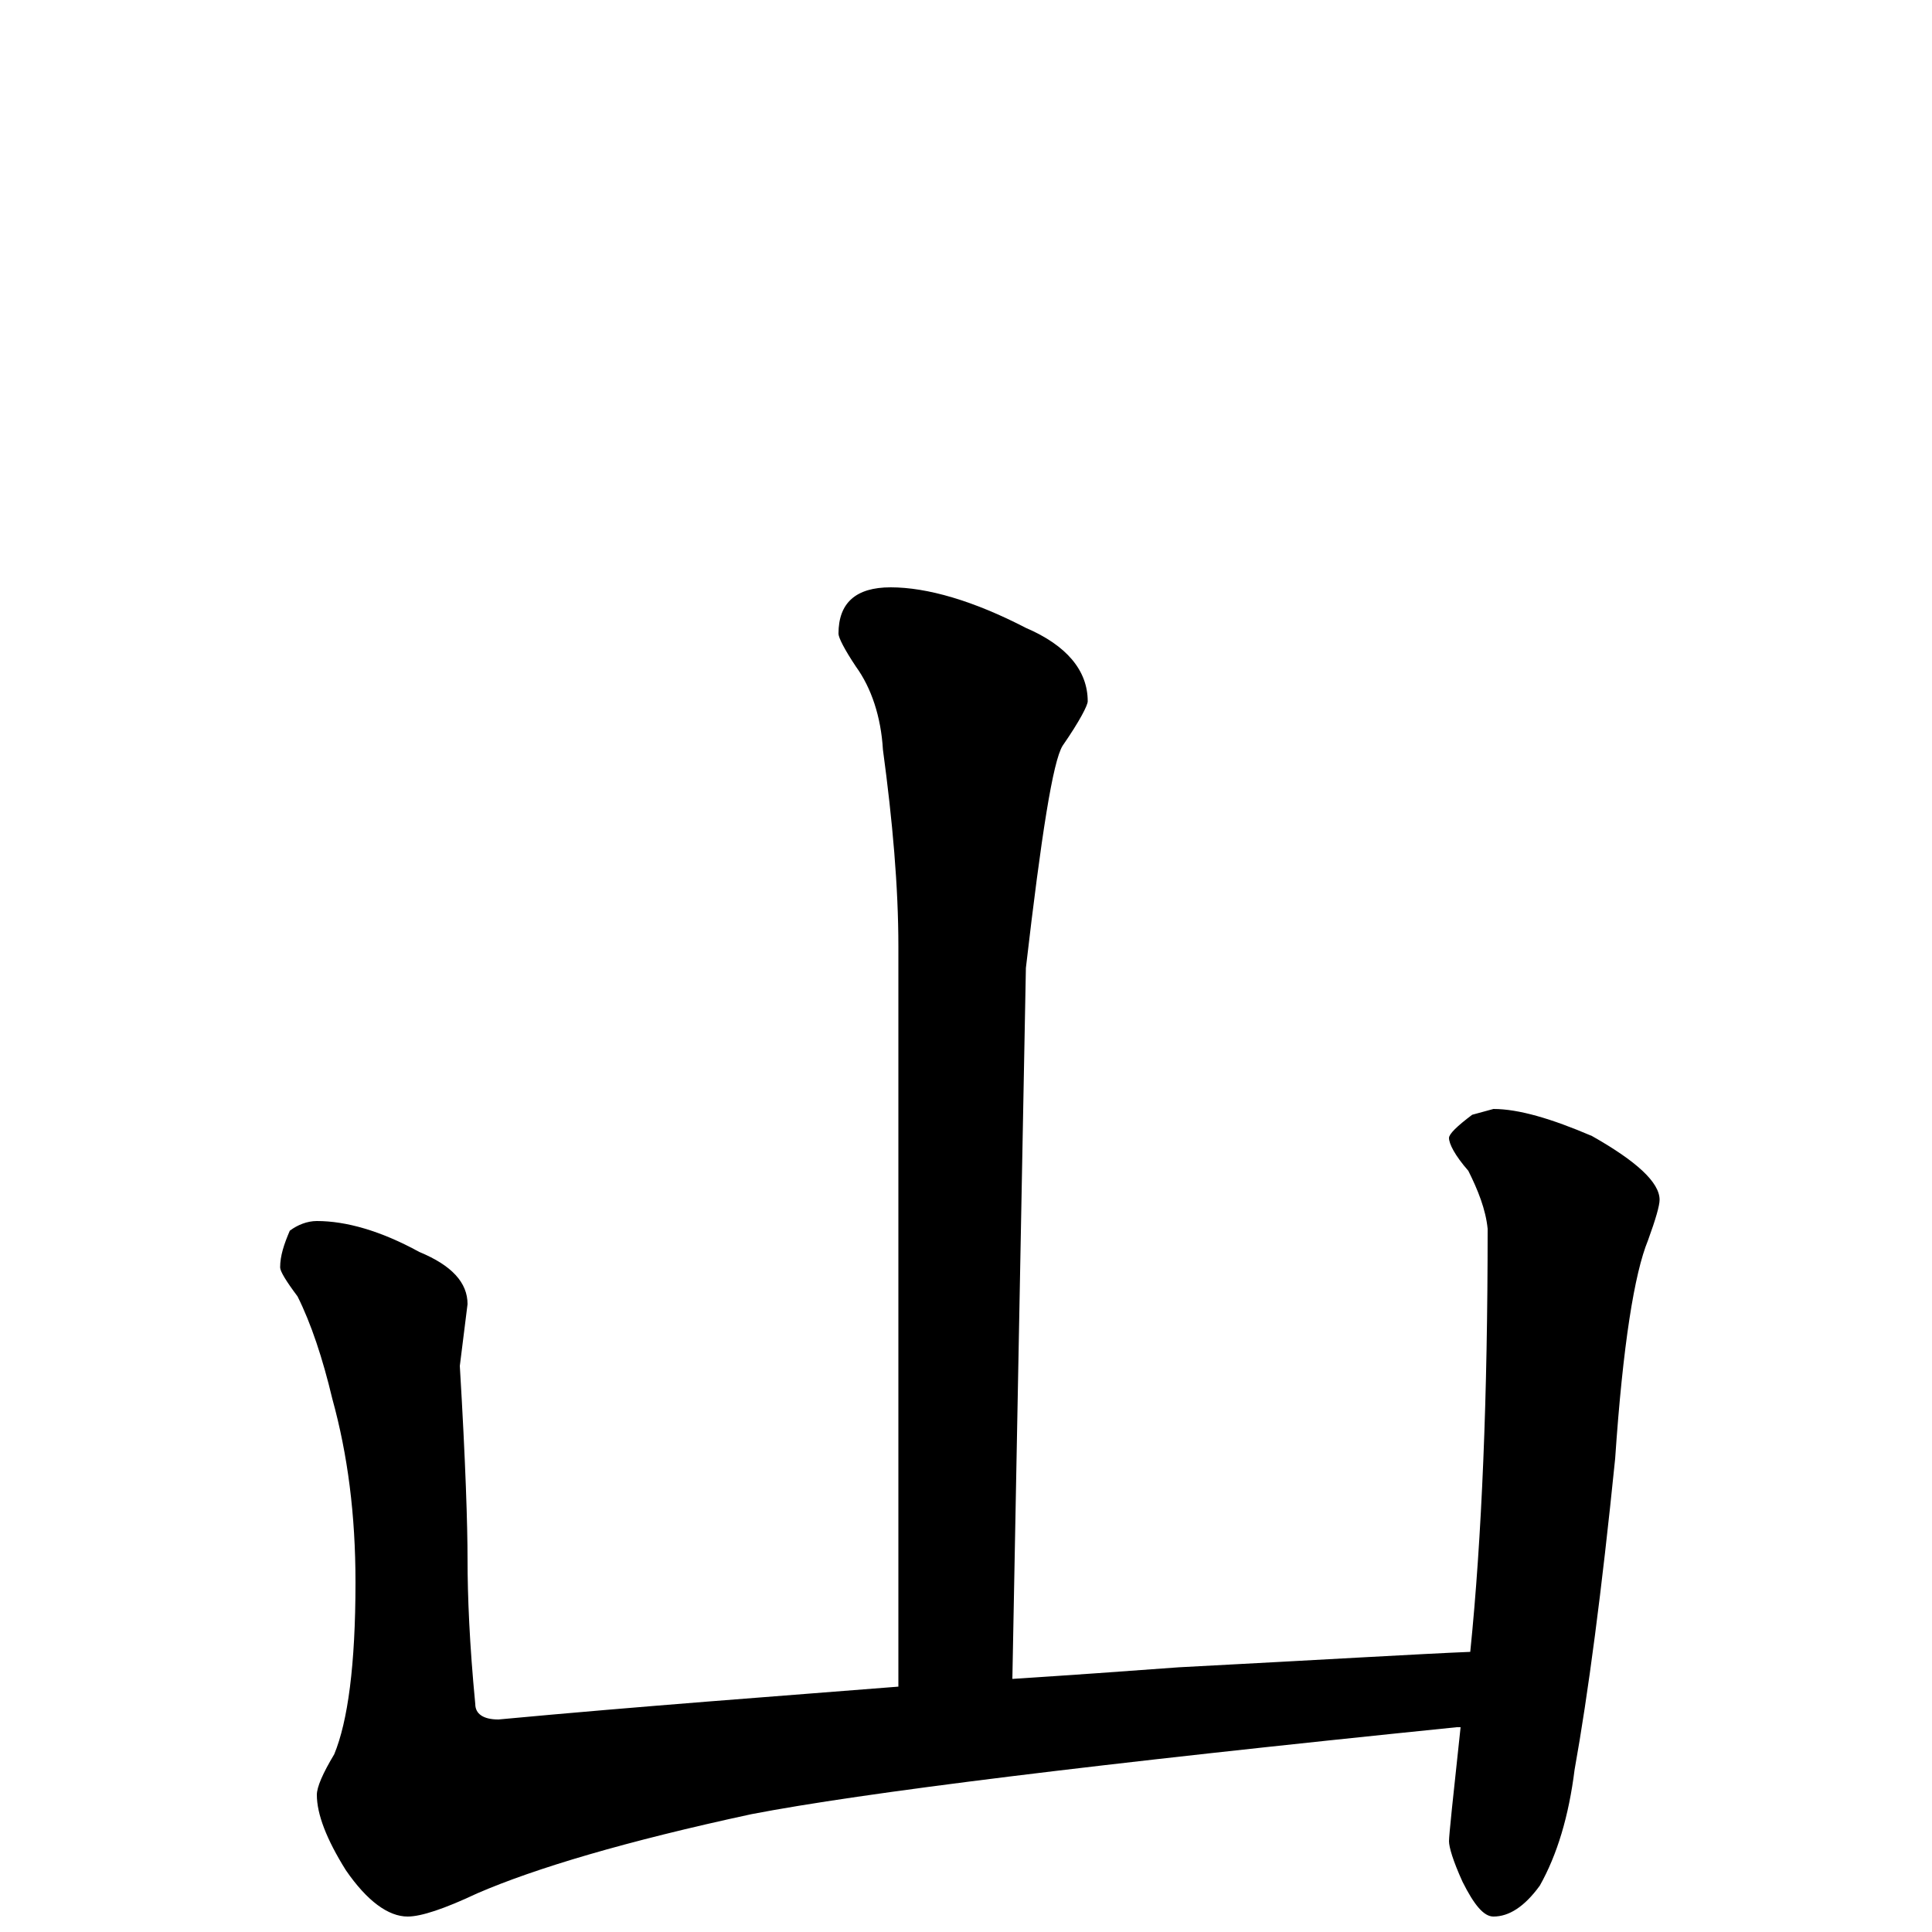<?xml version="1.0" encoding="utf-8" ?>
<!DOCTYPE svg PUBLIC "-//W3C//DTD SVG 1.1//EN" "http://www.w3.org/Graphics/SVG/1.1/DTD/svg11.dtd">
<svg version="1.1" id="Layer_1" xmlns="http://www.w3.org/2000/svg" xmlns:xlink="http://www.w3.org/1999/xlink" x="0px" y="145px" width="1000px" height="1000px" viewBox="0 0 1000 1000" enable-background="new 0 0 1000 1000" xml:space="preserve">
<g id="Layer_1">
<path id="glyph" transform="matrix(1 0 0 -1 0 1000)" d="M461,696C480,696 504,689 531,675C552,666 563,653 563,637C563,635 559,627 550,614C545,606 539,568 531,499l-7,-368C555,133 583,135 610,137C686,141 736,144 761,145C767,204 770,277 770,364C769,374 765,384 760,394C753,402 750,408 750,411C750,413 754,417 762,423l11,3C786,426 803,421 824,412C847,399 859,388 859,379C859,376 857,369 853,358C846,341 840,304 836,245C829,176 822,123 815,84C812,60 806,40 797,24C789,13 781,8 773,8C768,8 763,14 757,26C752,37 750,44 750,47C750,50 752,69 756,106C755,106 755,106 754,106C567,87 446,72 389,61C324,47 277,33 247,20C230,12 218,8 211,8C201,8 190,16 179,32C169,48 164,61 164,71C164,75 167,82 173,92C180,109 184,138 184,181C184,216 180,247 172,276C167,297 161,315 154,329C148,337 145,342 145,344C145,350 147,356 150,363C154,366 159,368 164,368C179,368 197,363 217,352C234,345 242,336 242,325l-4,-32C241,243 242,210 242,193C242,174 243,149 246,118C246,113 250,110 258,110C333,117 402,122 465,127l0,383C465,541 462,575 457,612C456,629 451,644 443,655C437,664 434,670 434,672C434,688 443,696 461,696z"/>
</g>
</svg>
